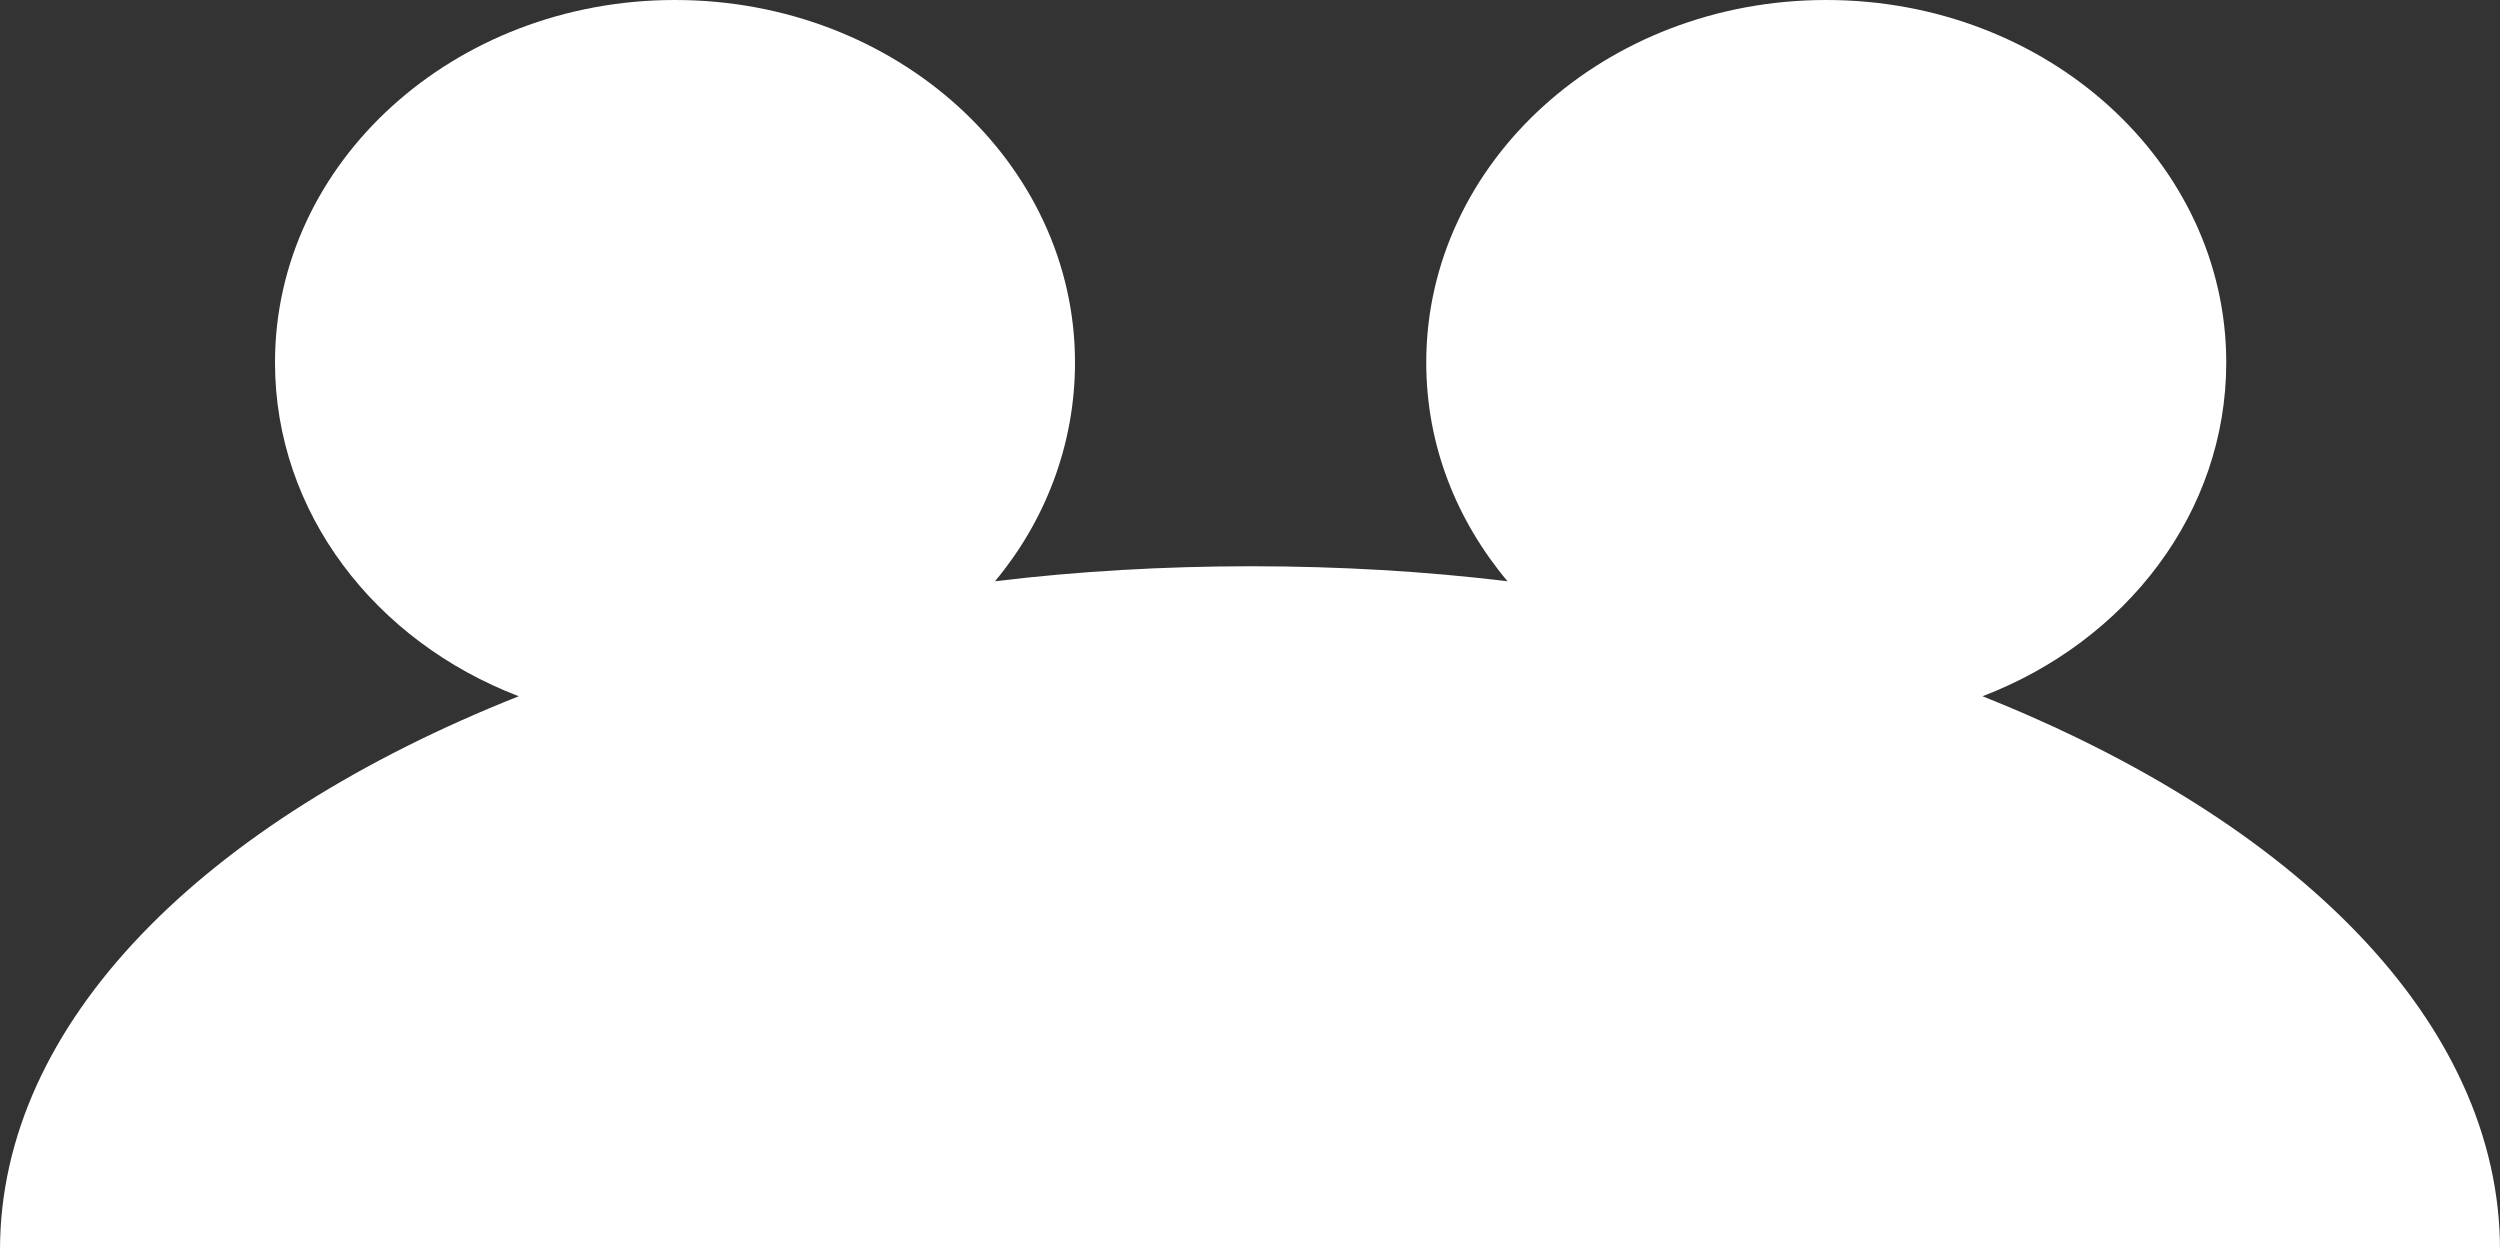 <?xml version="1.0" encoding="utf-8"?>
<!-- Generator: Adobe Illustrator 19.0.0, SVG Export Plug-In . SVG Version: 6.00 Build 0)  -->
<svg version="1.1" id="Layer_1" xmlns="http://www.w3.org/2000/svg" xmlns:xlink="http://www.w3.org/1999/xlink" x="0px" y="0px"
	 viewBox="0 0 200 100" style="enable-background:new 0 0 200 100;" xml:space="preserve">
<rect x="0" y="0" width="200" height="100" fill="#333333" stroke="none"/>
<style type="text/css">
	.st0{fill:#FFFFFF;}
</style>
<path id="XMLID_32_" class="st0" d="M158.6,55.7c11.5-4.4,19.5-14.7,19.5-26.7c0-16-14.3-29-32-29s-32,13-32,29
	c0,6.6,2.4,12.6,6.5,17.5c-6.6-0.8-13.5-1.2-20.5-1.2s-13.9,0.4-20.5,1.2C83.6,41.7,86,35.6,86,29c0-16-14.3-29-32-29s-32,13-32,29
	c0,12,8,22.3,19.5,26.7C16.3,65.7,0,81.8,0,100h200C200,81.8,183.7,65.7,158.6,55.7z"/>
</svg>
